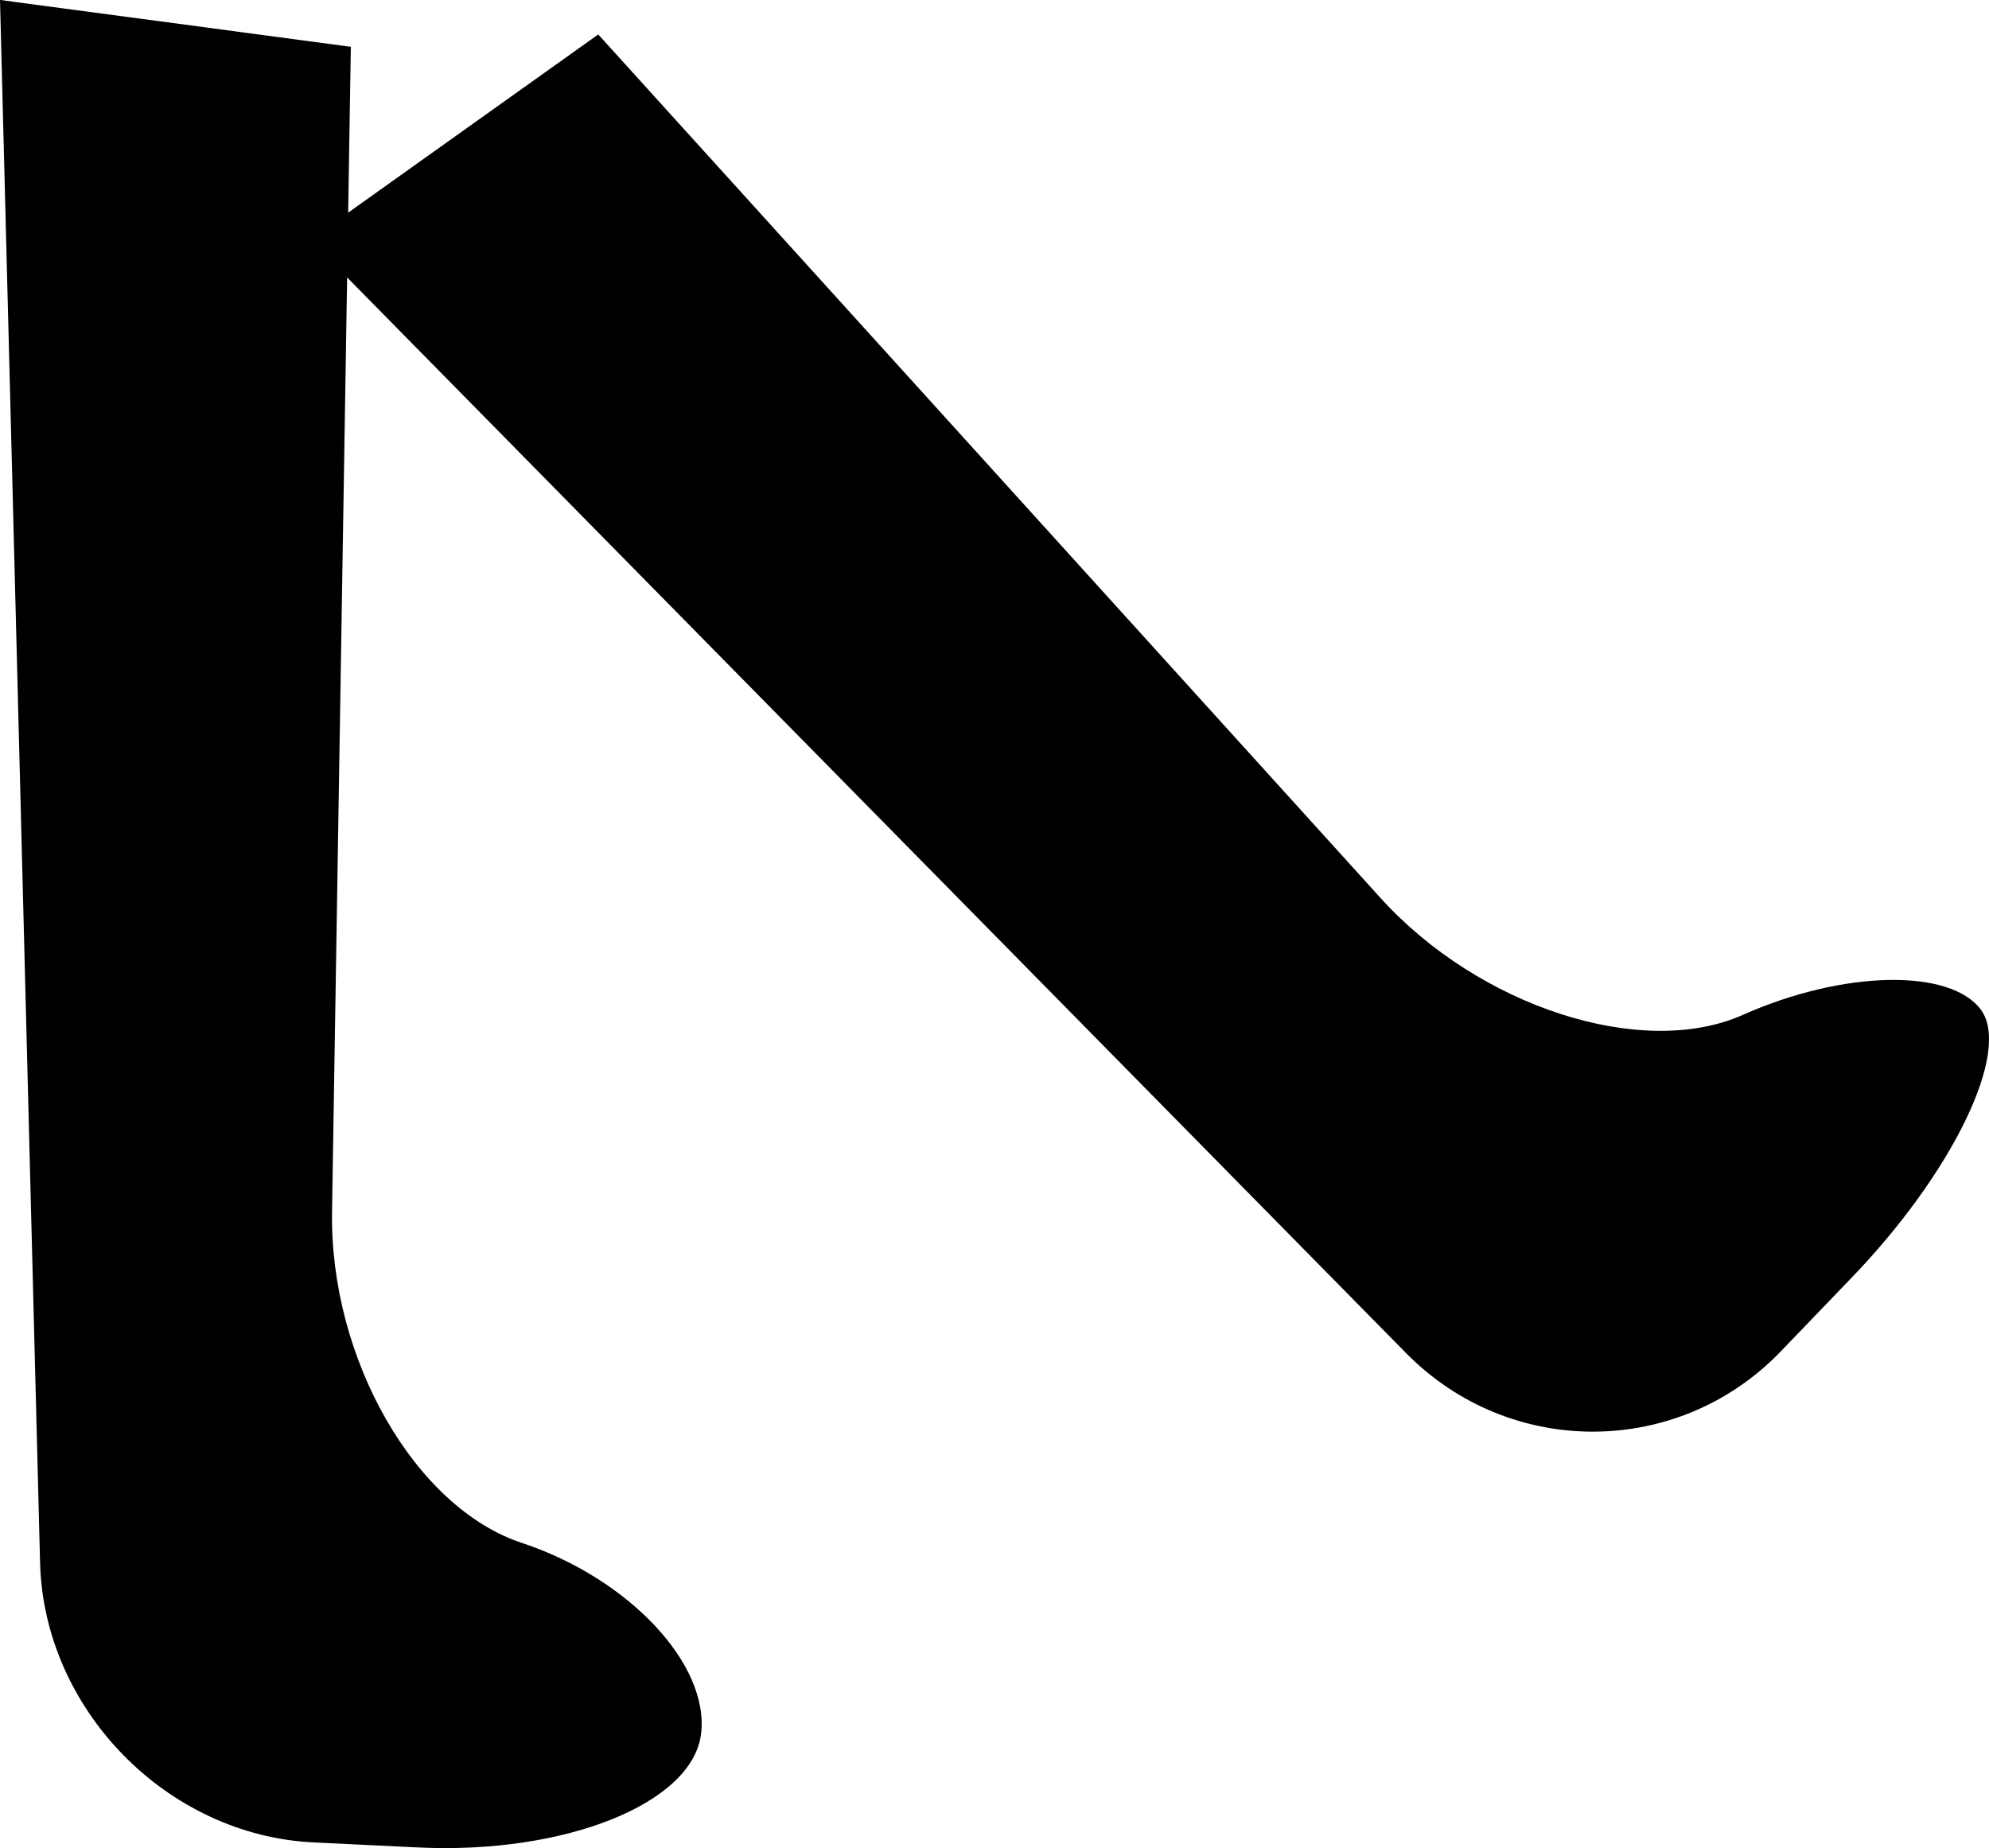 <?xml version="1.0" encoding="UTF-8" standalone="no"?>
<!-- Created with Inkscape (http://www.inkscape.org/) -->

<svg
   xmlns:svg="http://www.w3.org/2000/svg"
   xmlns="http://www.w3.org/2000/svg"
   version="1.1"
   width="27.375"
   height="25.439"
   id="svg5004">
  <defs
     id="defs5006" />
  <g
     transform="matrix(1.25,0,0,1.25,-944.795,-247.227)"
     id="g9827">
    <path
       d="m 755.836,197.781 0.441,17.203 c 0.039,1.621 1.398,3.012 3.02,3.086 l 1.141,0.055 c 1.621,0.078 3.023,-0.484 3.117,-1.25 0.094,-0.766 -0.793,-1.711 -1.969,-2.102 -1.18,-0.387 -2.121,-2.031 -2.094,-3.652 l 0.207,-12.824"
       id="path659"
       style="fill:#000000;fill-opacity:1;fill-rule:nonzero;stroke:none" />
    <path
       d="m 759.25,200.422 12.074,12.266 c 1.141,1.152 2.992,1.145 4.117,-0.023 l 0.77,-0.801 c 1.125,-1.164 1.77,-2.5 1.438,-2.961 -0.336,-0.461 -1.52,-0.438 -2.625,0.055 -1.109,0.492 -2.906,-0.09 -3.992,-1.293 l -8.609,-9.504"
       id="path661"
       style="fill:#000000;fill-opacity:1;fill-rule:nonzero;stroke:none" />
  </g>
</svg>
